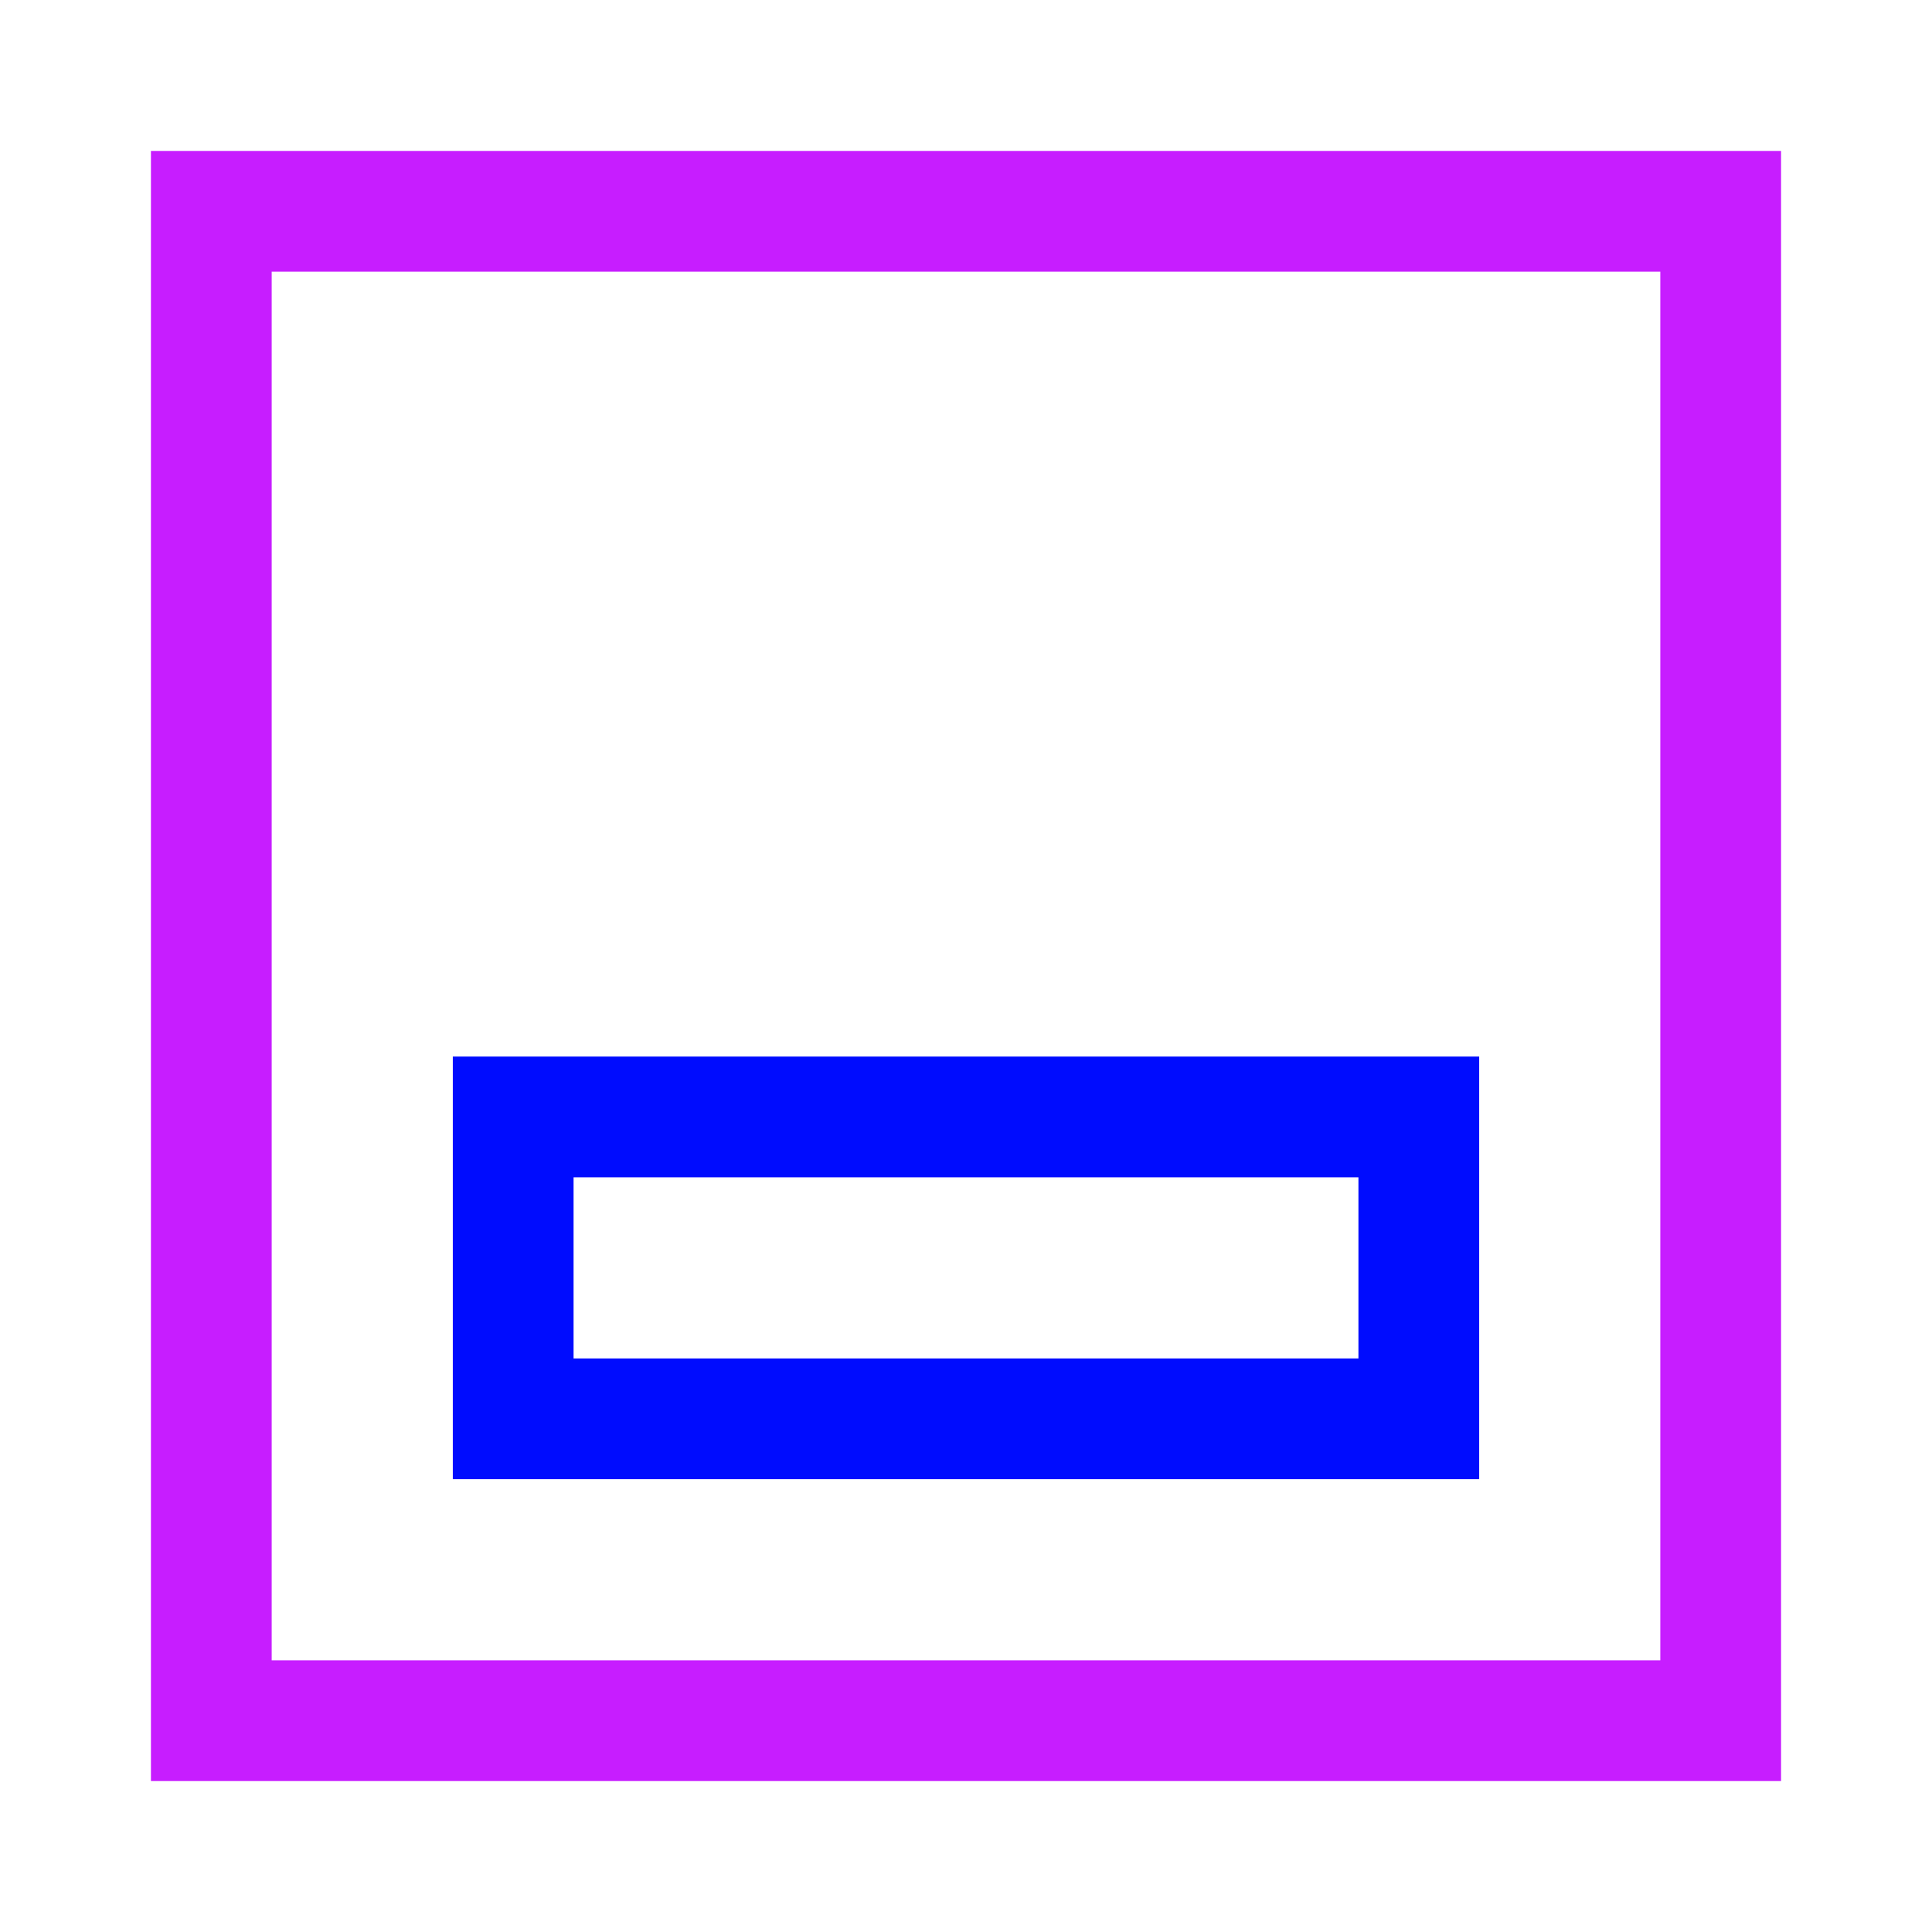 <svg xmlns="http://www.w3.org/2000/svg" fill="none" viewBox="-0.75 -0.75 24 24" id="Align-Object-Bottom--Streamline-Sharp-Neon">
  <desc>
    Align Object Bottom Streamline Icon: https://streamlinehq.com
  </desc>
  <g id="align-object-bottom">
    <path id="Rectangle 613" stroke="#c71dff" d="M1.875 1.875h18.75v18.75H1.875z" stroke-width="1.5"></path>
    <path id="Rectangle 614" stroke="#000cfe" d="M5.625 13.125h11.25v3.75H5.625v-3.75Z" stroke-width="1.5"></path>
  </g>
</svg>